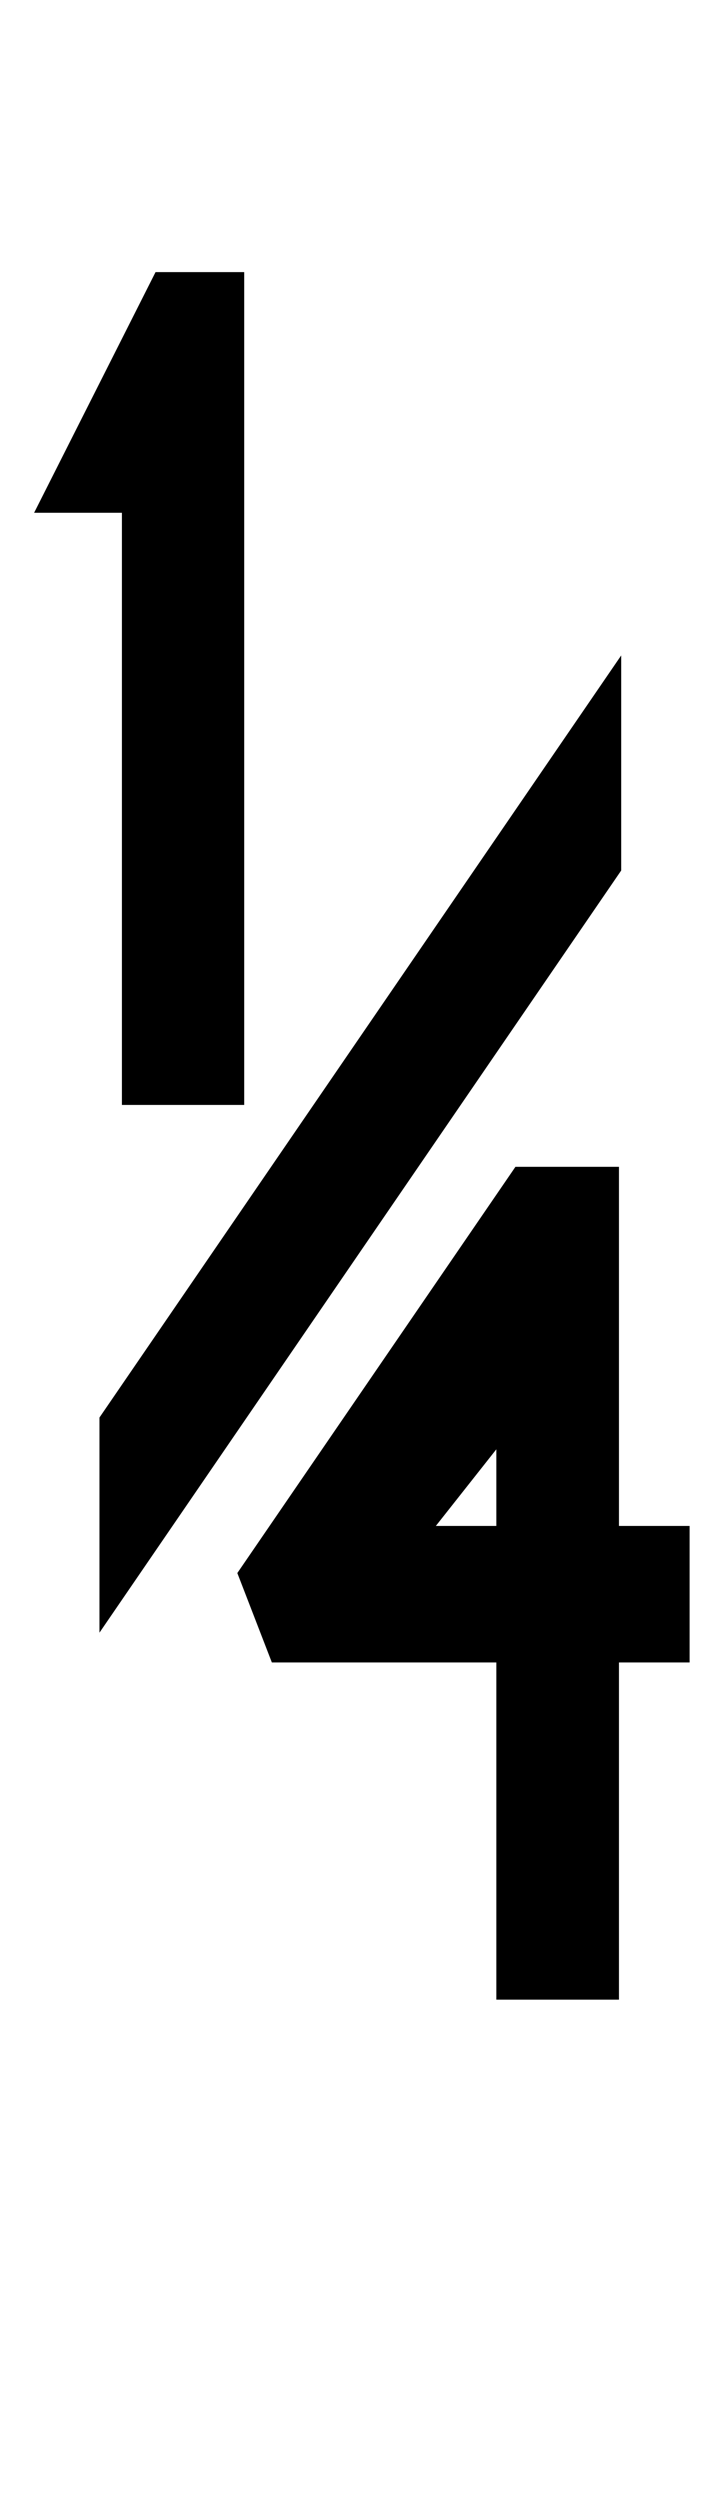 <?xml version="1.0" encoding="UTF-8" standalone="no"?>
<svg
   version="1.1"
   width="29"
   height="100"
   id="svg4460"
   sodipodi:docname="u00bc-frac14.svg"
   inkscape:version="1.1.1 (3bf5ae0d25, 2021-09-20)"
   xmlns:inkscape="http://www.inkscape.org/namespaces/inkscape"
   xmlns:sodipodi="http://sodipodi.sourceforge.net/DTD/sodipodi-0.dtd"
   xmlns="http://www.w3.org/2000/svg"
   xmlns:svg="http://www.w3.org/2000/svg"
   xmlns:rdf="http://www.w3.org/1999/02/22-rdf-syntax-ns#"
   xmlns:cc="http://creativecommons.org/ns#"
   xmlns:dc="http://purl.org/dc/elements/1.1/">
  <sodipodi:namedview
     pagecolor="#ffffff"
     bordercolor="#666666"
     borderopacity="1"
     objecttolerance="10"
     gridtolerance="10"
     guidetolerance="10"
     inkscape:pageopacity="0"
     inkscape:pageshadow="2"
     inkscape:window-width="1920"
     inkscape:window-height="1000"
     id="namedview11"
     showgrid="true"
     inkscape:zoom="11.313708"
     inkscape:cx="20.32932"
     inkscape:cy="38.979261"
     inkscape:window-x="2869"
     inkscape:window-y="-11"
     inkscape:window-maximized="1"
     inkscape:current-layer="path22896"
     inkscape:document-rotation="0"
     inkscape:pagecheckerboard="0"
     showguides="true"
     inkscape:guide-bbox="true"
     inkscape:snap-global="true"
     inkscape:object-paths="true"
     inkscape:snap-smooth-nodes="true"
     inkscape:snap-bbox="true"
     inkscape:bbox-nodes="true">
    <inkscape:grid
       type="xygrid"
       id="grid823" />
    <sodipodi:guide
       position="0,86"
       orientation="66,0"
       id="guide957" />
    <sodipodi:guide
       position="0,20"
       orientation="0,50"
       id="guide959" />
    <sodipodi:guide
       position="50,20"
       orientation="-66,0"
       id="guide961" />
    <sodipodi:guide
       position="50,86"
       orientation="0,-50"
       id="guide963" />
    <sodipodi:guide
       position="9,64.33"
       orientation="8.539,0"
       id="guide1517" />
    <sodipodi:guide
       position="20.531,55.791"
       orientation="0,26.228"
       id="guide1519" />
    <sodipodi:guide
       position="35,93.437"
       orientation="-8.539,0"
       id="guide1521" />
    <sodipodi:guide
       position="35.228,64.33"
       orientation="0,-26.228"
       id="guide1523" />
  </sodipodi:namedview>
  <defs
     id="defs4462" />
  <g
     aria-label="C"
     id="text3215"
     style="font-size:32px;line-height:1.25"
     transform="translate(-37.75,-4)">
    <g
       aria-label="A"
       id="text5282"
       transform="matrix(1.629,0,0,2.829,-41.003,-68.777)">
      <g
         id="path22896">
        <path
           id="path3172"
           style="color:#000000;-inkscape-font-specification:'Caviar Dreams Bold';fill:#000000;stroke-width:0.466;-inkscape-stroke:none"
           d="m 52.169,29.573 -2.986,3.403 h 2.159 v 8.373 h 3.007 V 29.573 Z"
           sodipodi:nodetypes="ccccccc" />
        <path
           id="path3590"
           style="color:#000000;-inkscape-font-specification:'Caviar Dreams Bold';fill:#000000;stroke-width:0.466;-inkscape-stroke:none"
           d="m 61.018,42.224 -0.065,0.055 -6.773,5.689 0.849,1.264 h 5.52 V 54 h 3.015 v -4.768 h 1.737 v -1.93 h -1.737 v -5.078 z m -0.469,3.994 v 1.084 h -1.488 z" />
        <path
           id="path3729"
           style="color:#000000;fill:#000000;stroke-width:1;-inkscape-stroke:none"
           d="M 63.619,34.993 50.79,45.769 V 48.811 L 63.619,38.034 Z" />
      </g>
    </g>
  </g>
</svg>
